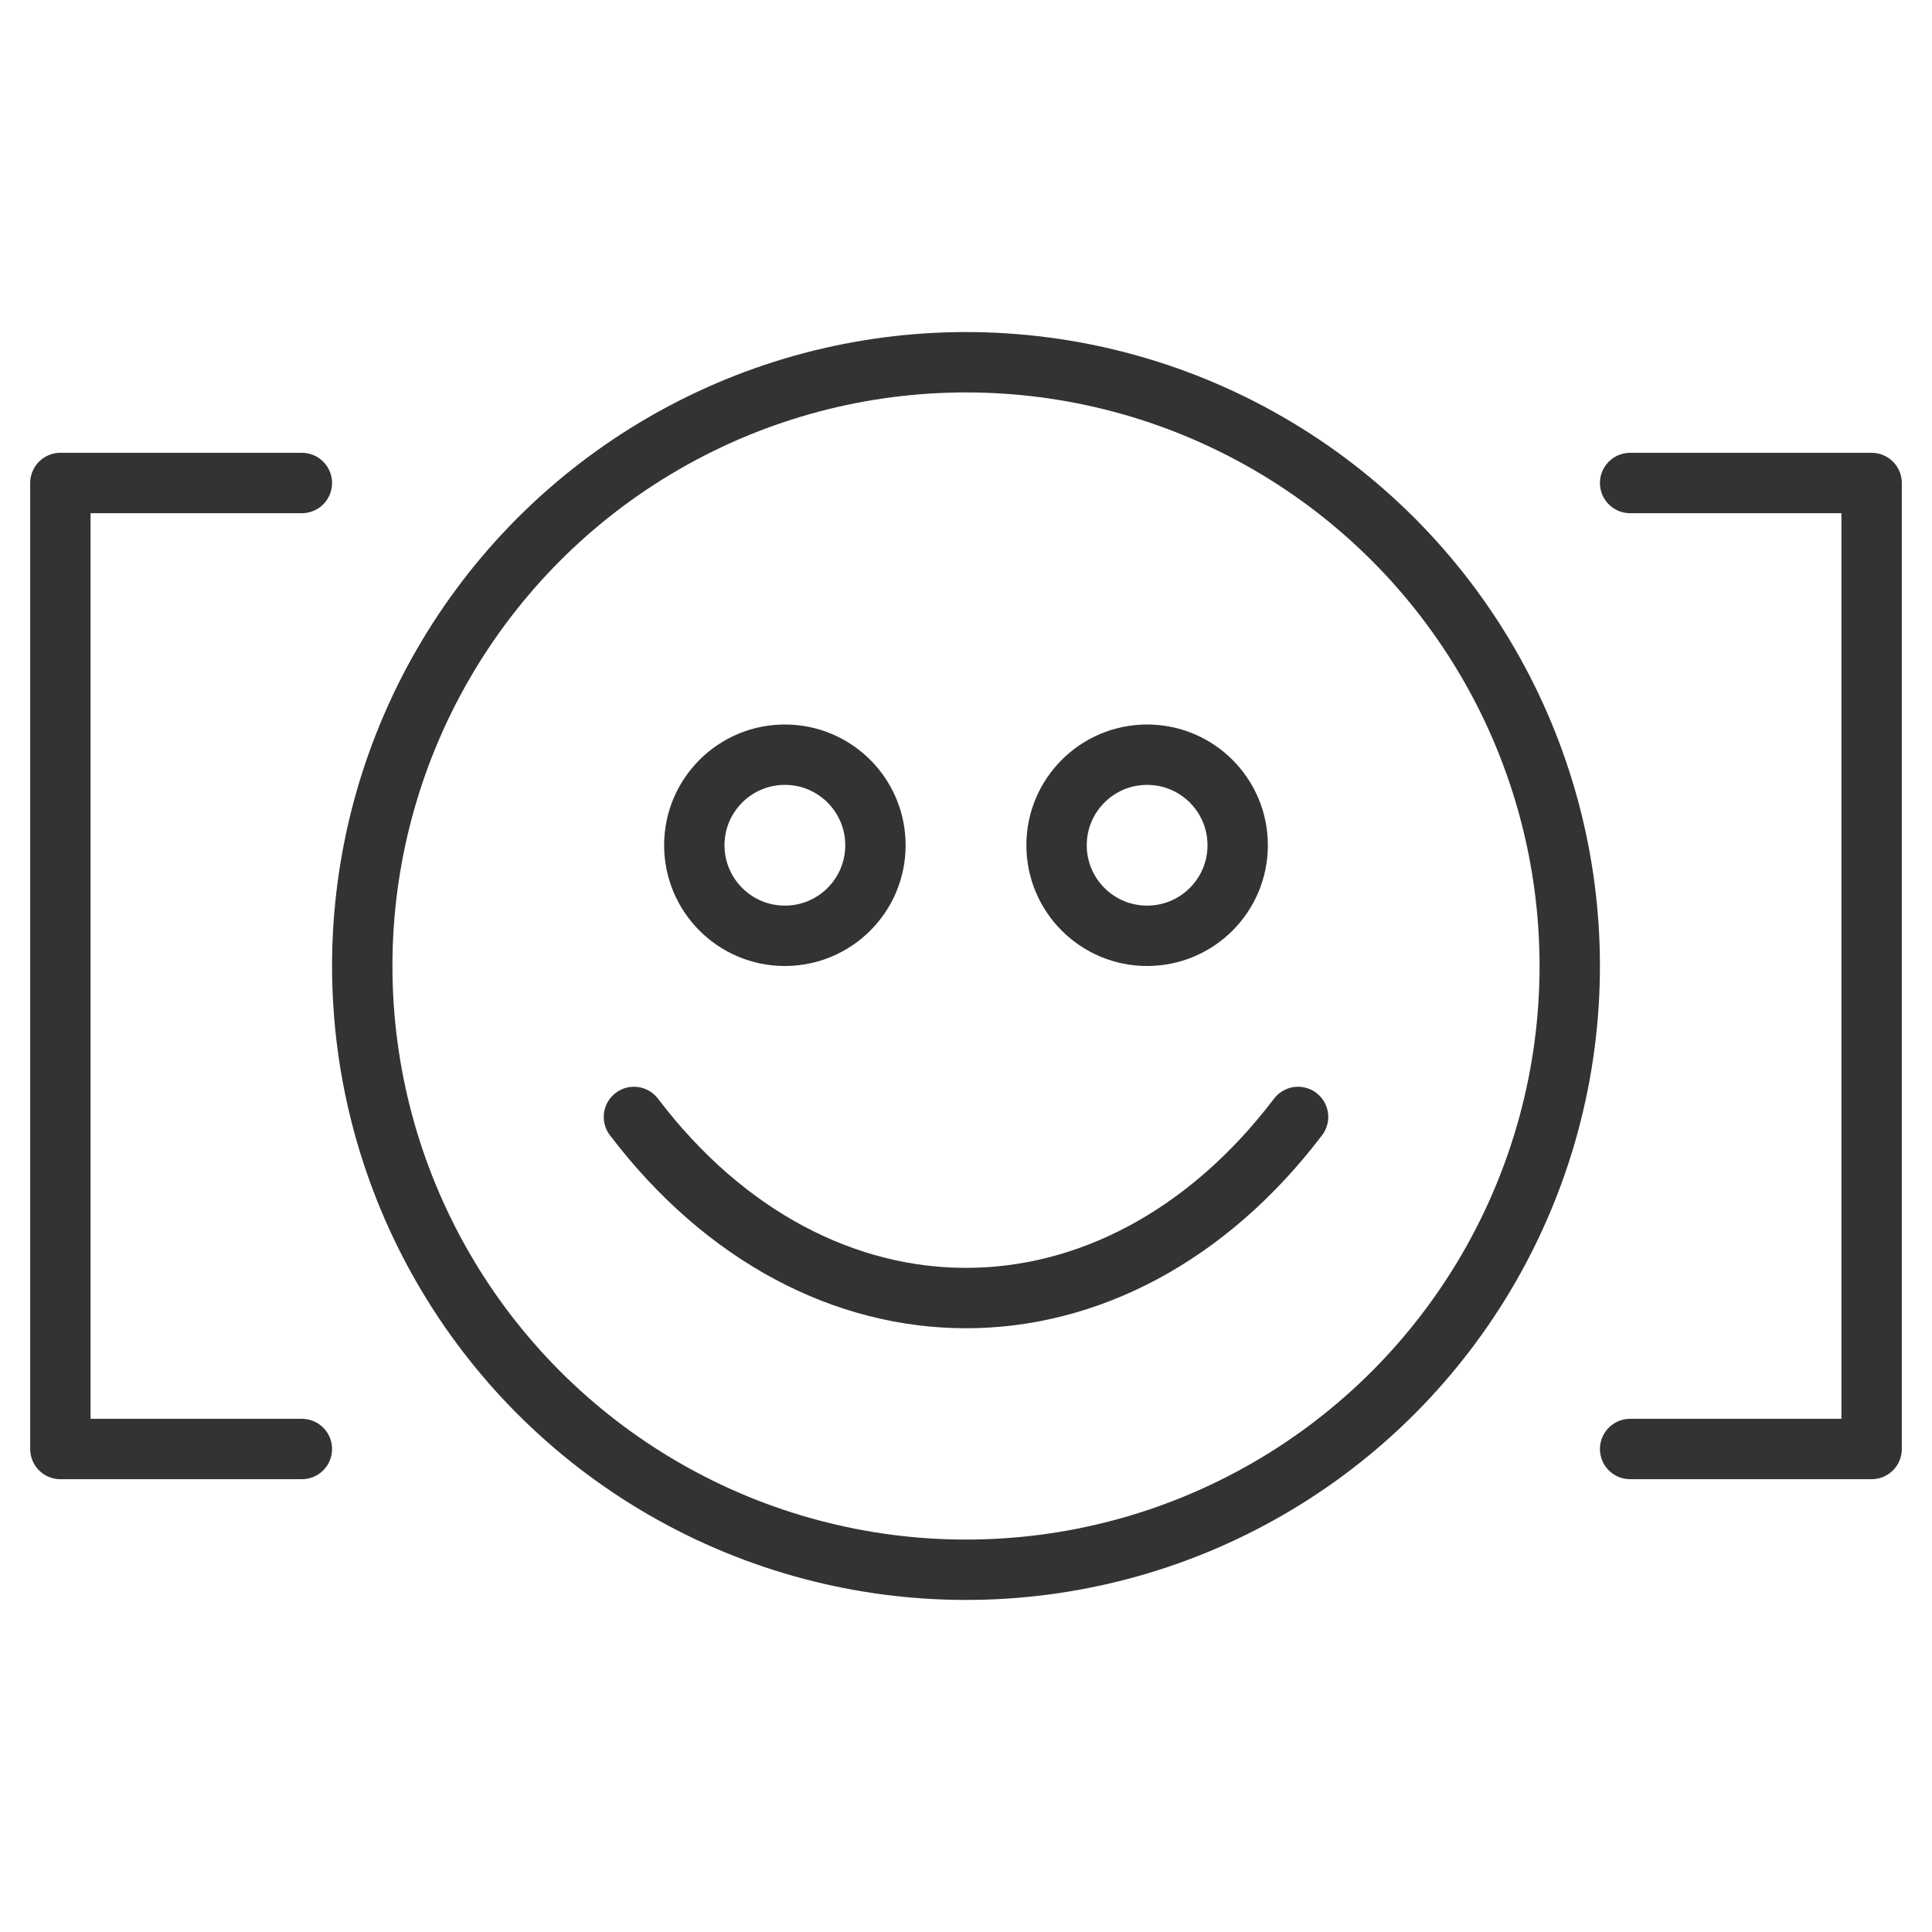 <svg xmlns="http://www.w3.org/2000/svg" viewBox="0 0 32 32"><g stroke="#333" stroke-linecap="round" stroke-linejoin="round" stroke-miterlimit="10" fill="none"><path d="M5 24H1V8h4m22 16h4V8h-4"/><circle cx="16" cy="16" r="10"/><path d="M10.5 18.5c3.04 4 7.96 4 11 0"/><circle cx="13" cy="14" r="1.5"/><circle cx="19" cy="14" r="1.5"/></g></svg>